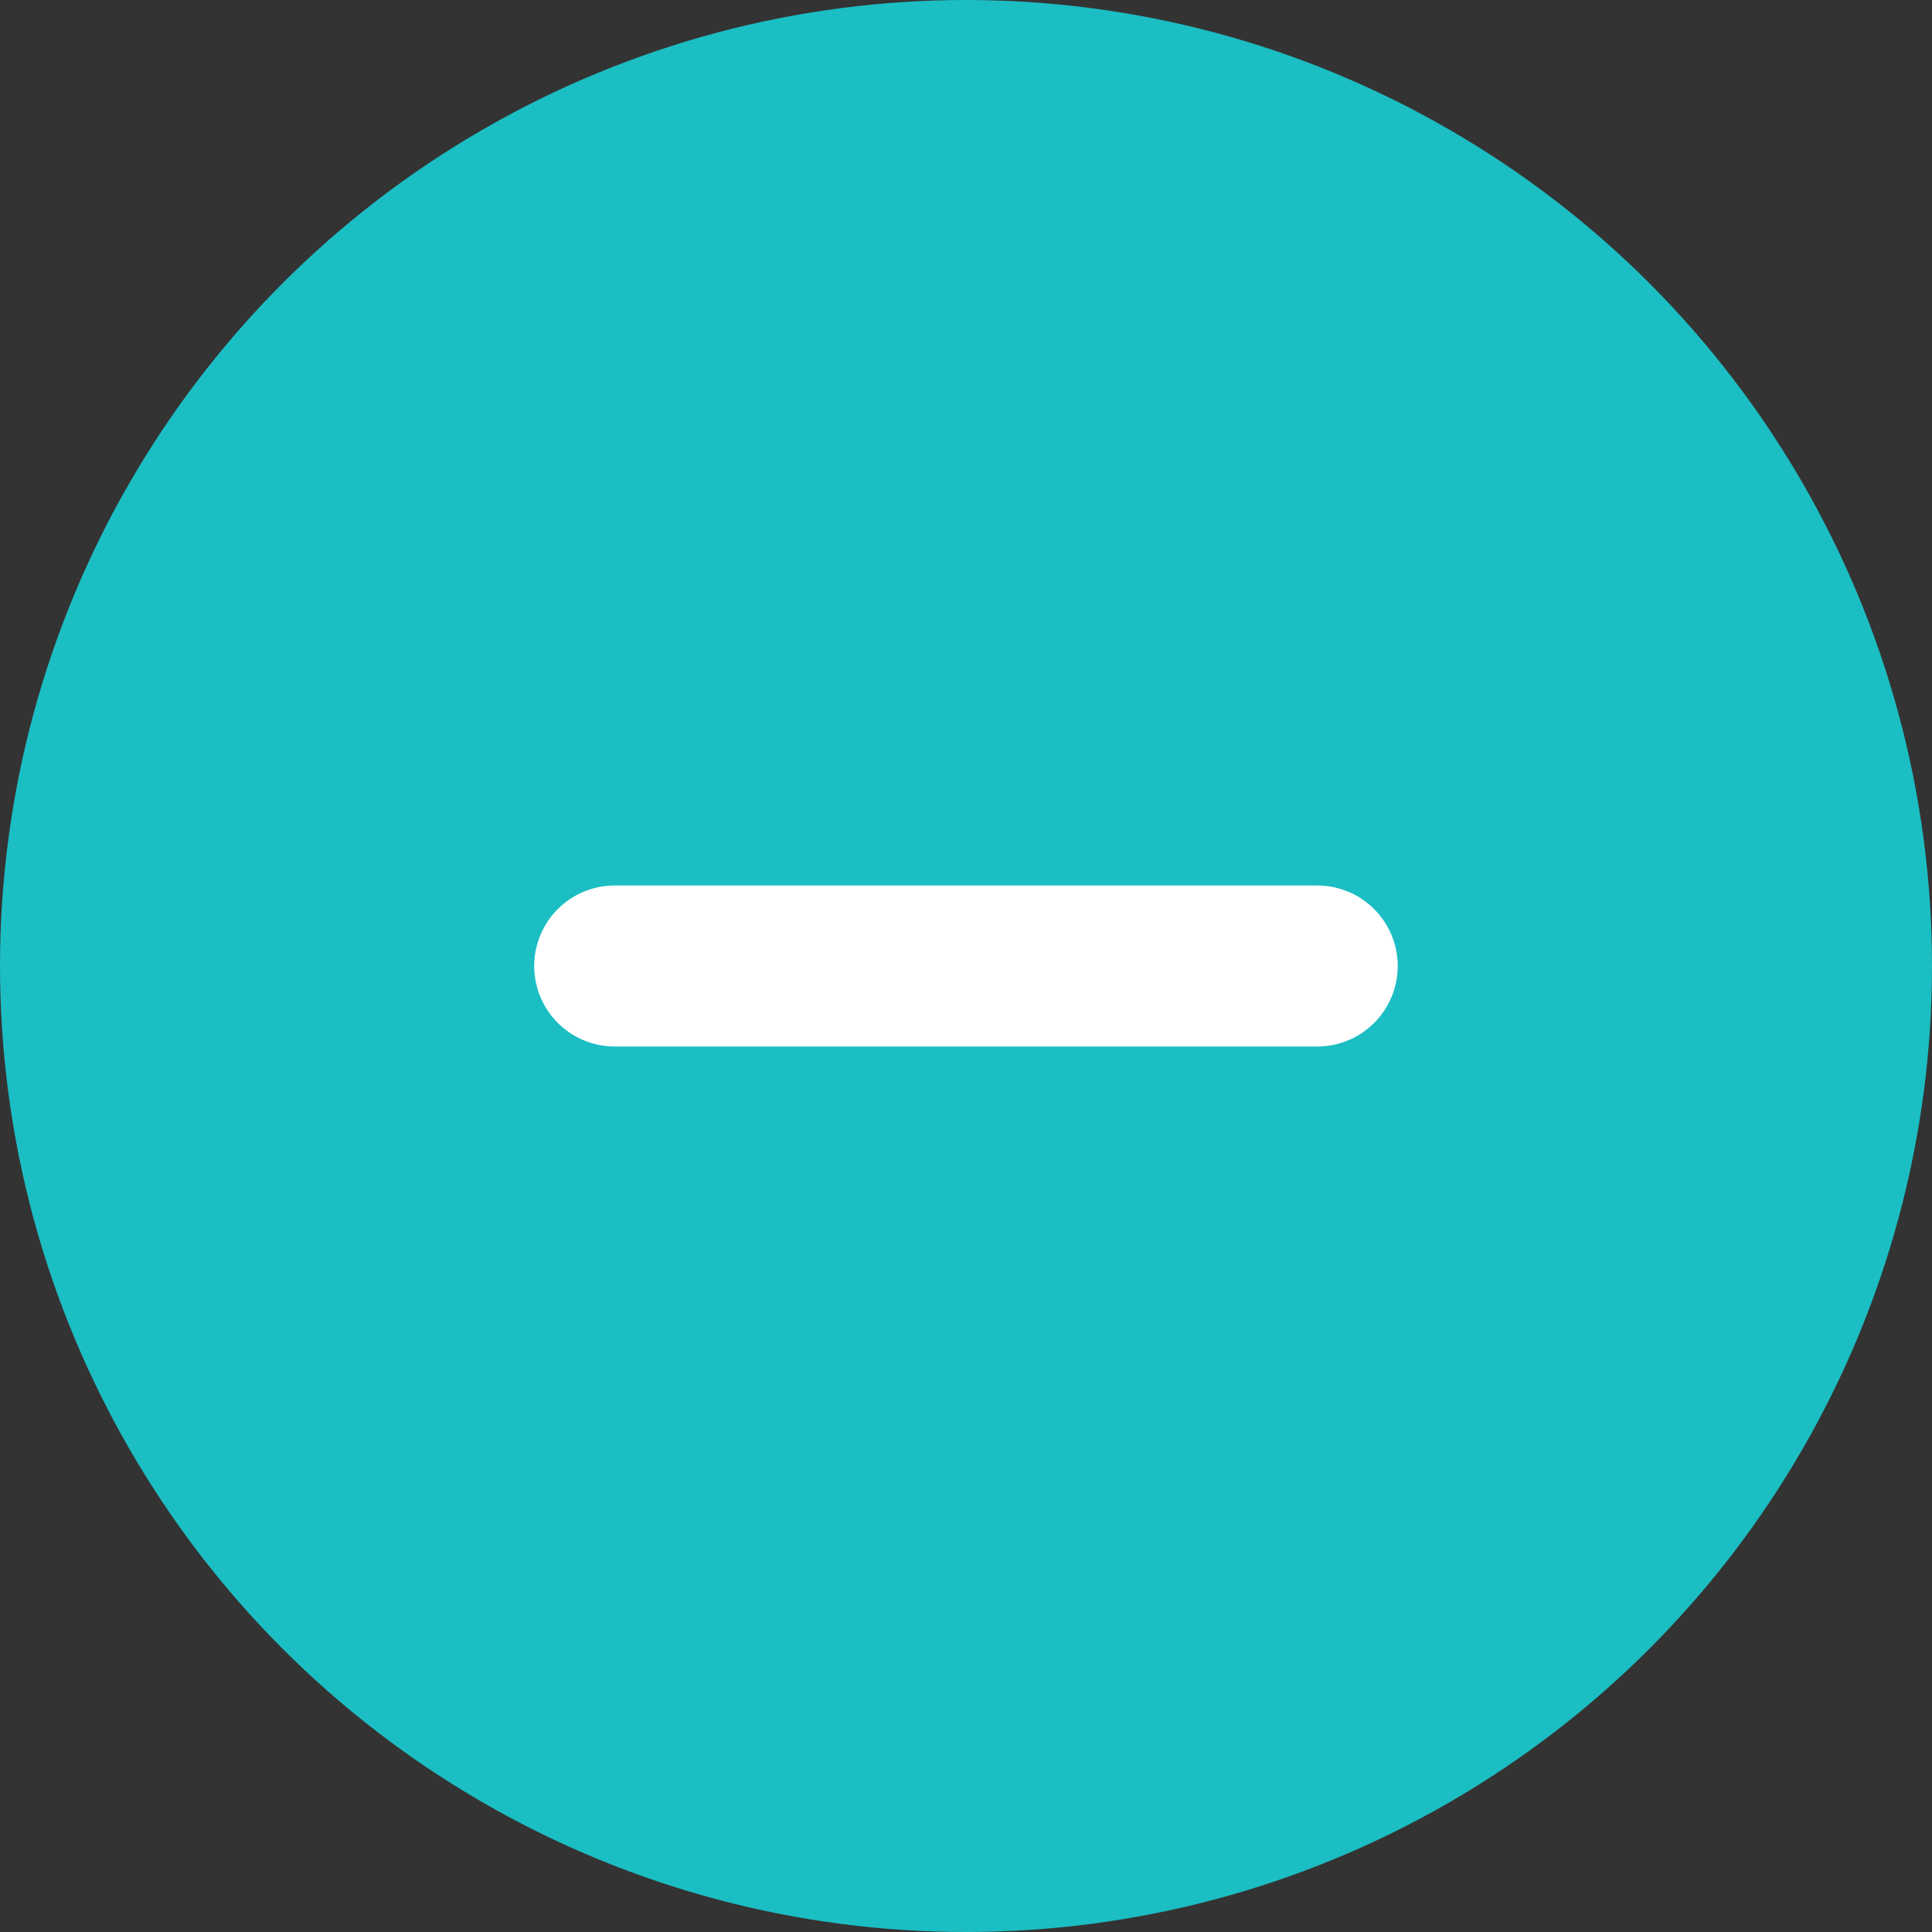 <svg width="24" height="24" viewBox="0 0 24 24" fill="none" xmlns="http://www.w3.org/2000/svg">
<rect x="0" y="0" width="24" height="24" fill="#333333" stroke="none"/>
<circle cx="12" cy="12" r="12" fill="#1BBEC3"/>
<path d="M7.636 12H12H7.636ZM16.363 12H12H16.363Z" fill="#1BBEC3"/>
<path d="M7.636 12H12H16.363" stroke="white" stroke-width="2" stroke-linecap="round" stroke-linejoin="round"/>
</svg>

